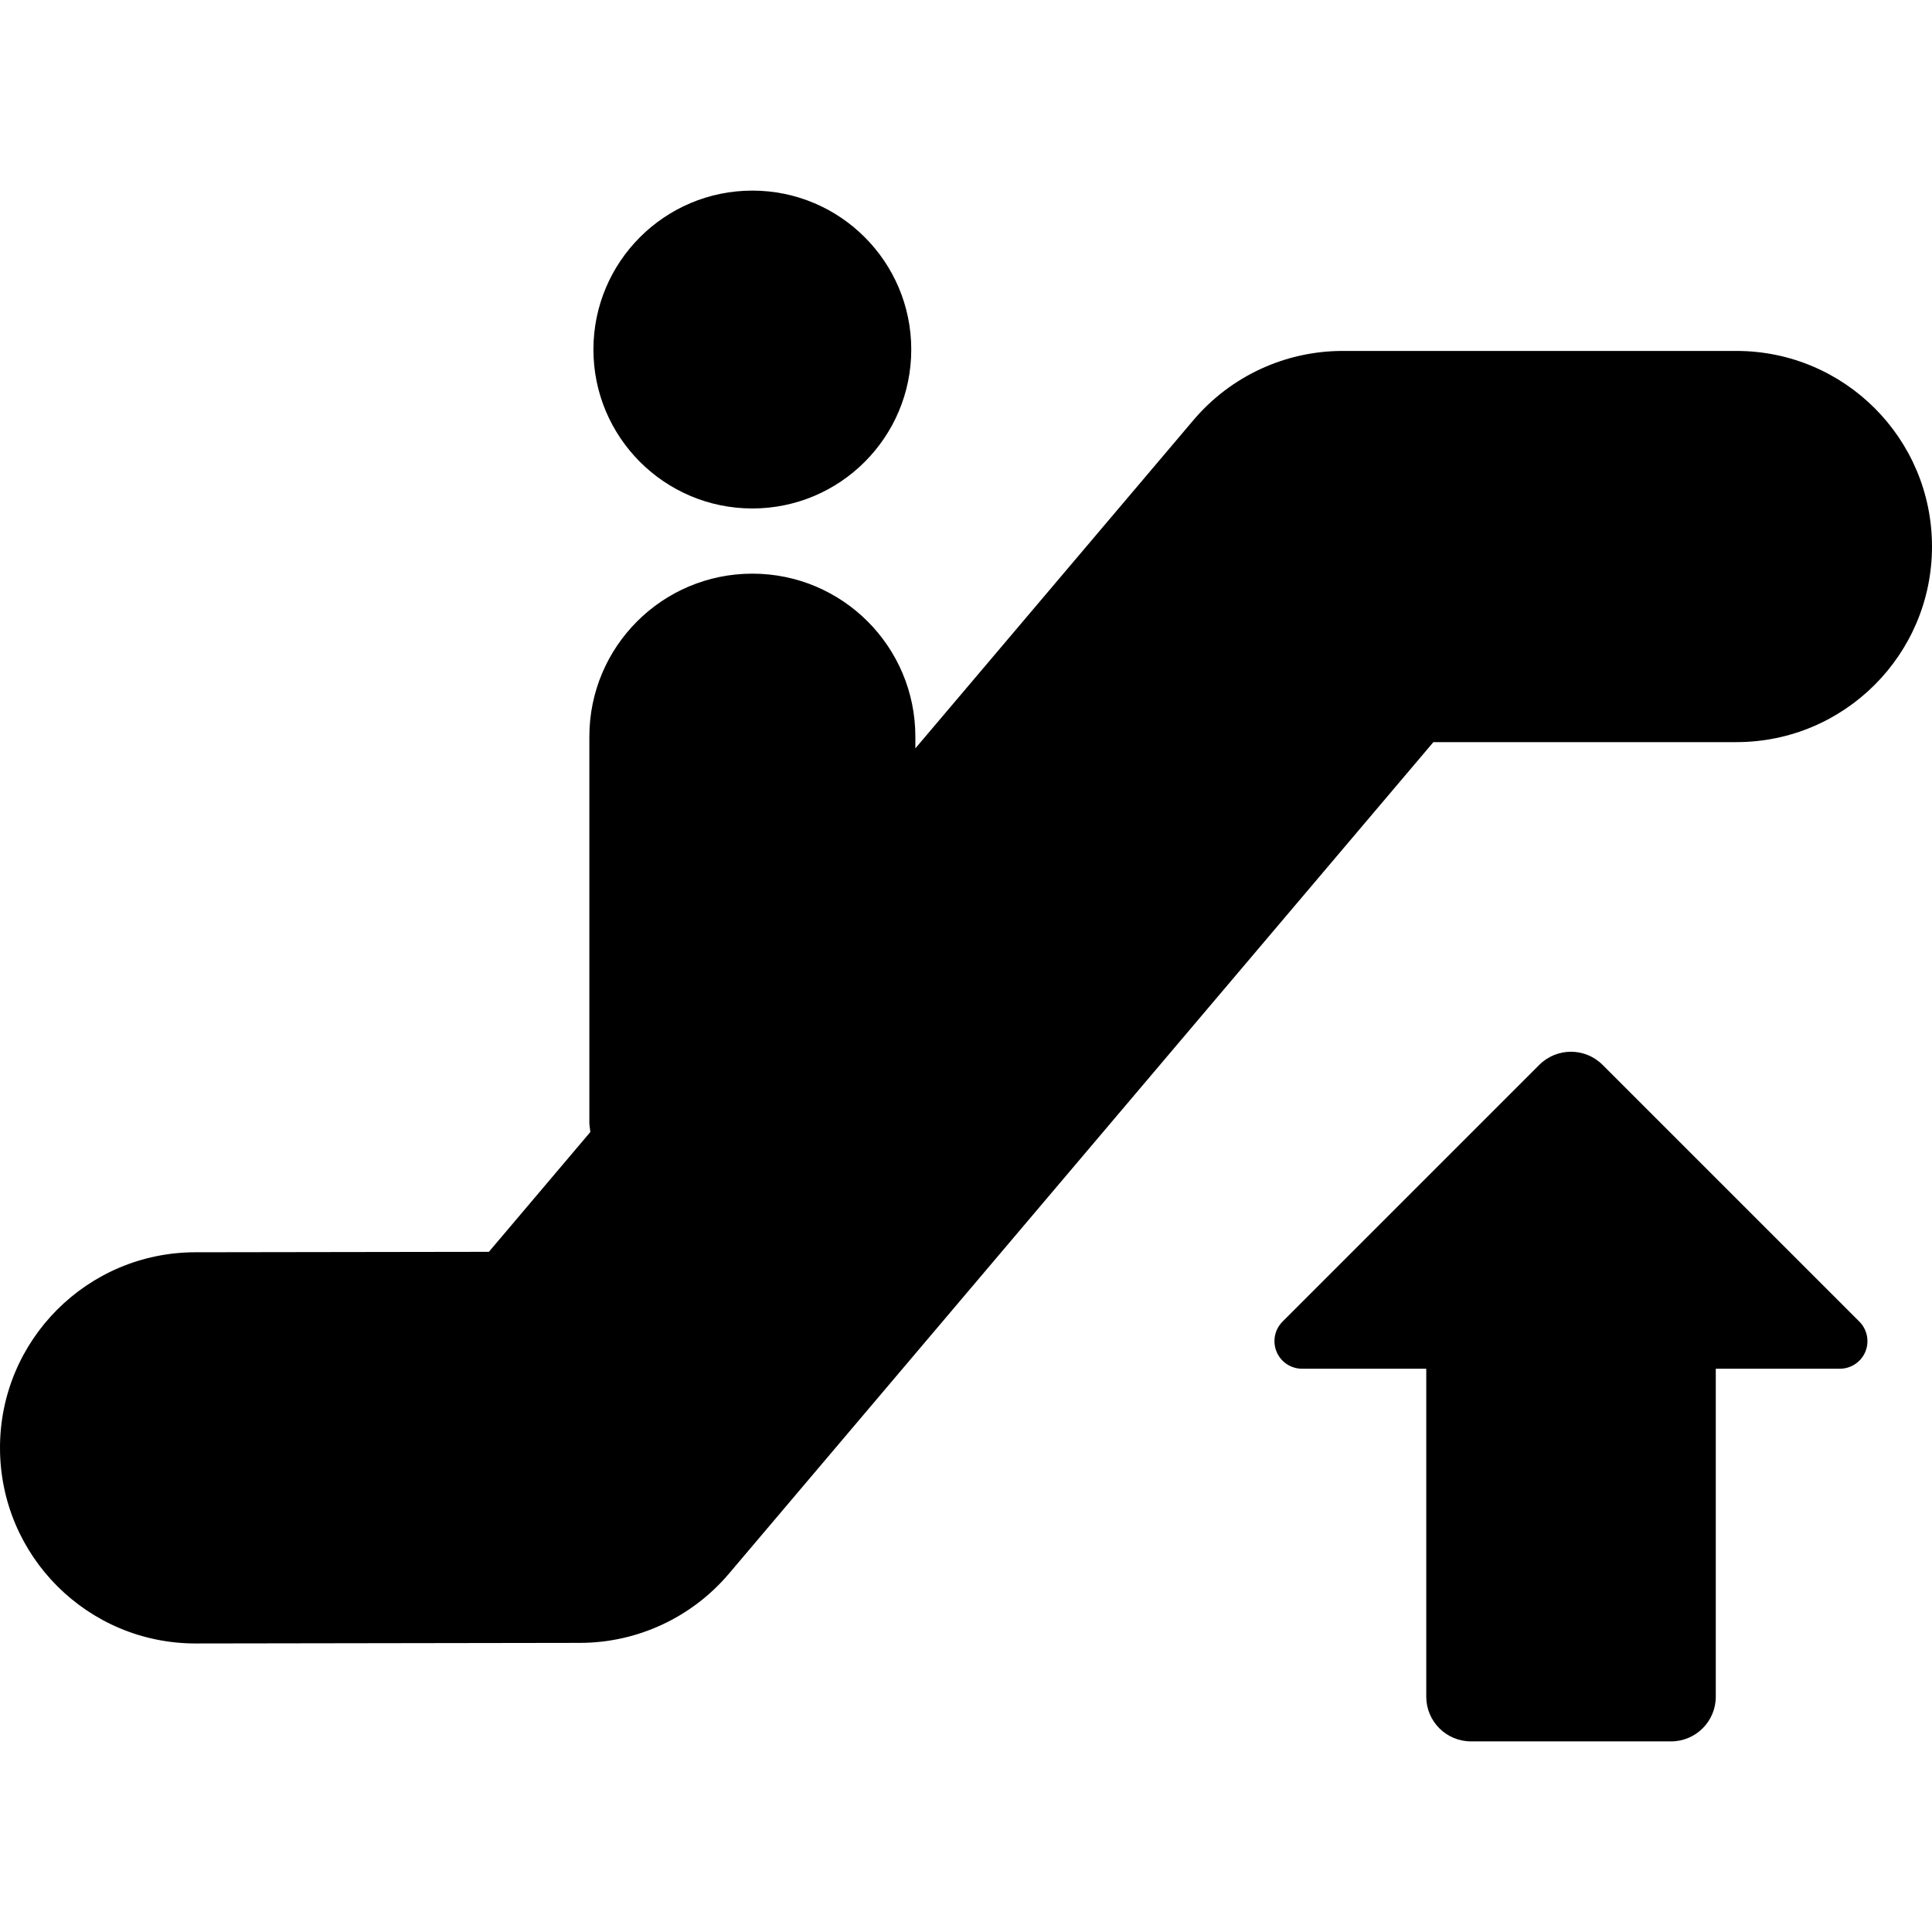 <?xml version="1.0" encoding="iso-8859-1"?>
<!-- Generator: Adobe Illustrator 16.0.0, SVG Export Plug-In . SVG Version: 6.00 Build 0)  -->
<!DOCTYPE svg PUBLIC "-//W3C//DTD SVG 1.1//EN" "http://www.w3.org/Graphics/SVG/1.1/DTD/svg11.dtd">
<svg version="1.1" id="Capa_1" xmlns="http://www.w3.org/2000/svg" xmlns:xlink="http://www.w3.org/1999/xlink" x="0px" y="0px"
	 width="479.985px" height="479.986px" viewBox="0 0 479.985 479.986" style="enable-background:new 0 0 479.985 479.986;"
	 xml:space="preserve">
<g>
	<g>
		<g>
			<path d="M431.391,87.186h-97.809c-14.285,0-27.84,6.281-37.078,17.18l-69.094,81.559v-2.91c0-22.367-18.129-40.496-40.496-40.496
				s-40.496,18.129-40.496,40.496v95.858c0,0.824,0.191,1.582,0.238,2.375l-25.199,29.755l-72.941,0.108
				C21.688,311.147-0.047,332.945,0,359.772c0.051,26.829,21.785,48.53,48.598,48.53c0.016,0,0.047,0,0.078,0l95.418-0.146
				c14.25-0.016,27.777-6.309,37-17.19L356.11,184.373h75.28c26.845,0,48.595-21.766,48.595-48.594
				C479.984,108.936,458.234,87.186,431.391,87.186z"/>
			<path d="M398.137,264.546c-4.348-4.336-11.37-4.336-15.723,0.016l-63.781,63.777c-1.961,1.965-2.547,4.922-1.482,7.483
				c1.059,2.563,3.559,4.224,6.344,4.224h30.844v81.479c0,6.142,4.984,11.104,11.121,11.104h49.688
				c6.138,0,11.121-4.966,11.121-11.104v-81.479h30.813c2.771,0,5.285-1.66,6.344-4.224c1.061-2.562,0.475-5.521-1.487-7.483
				L398.137,264.546z"/>
			<path d="M186.914,126.323c21.797,0,39.48-17.688,39.48-39.484c0-21.796-17.684-39.484-39.48-39.484S147.43,65.043,147.43,86.839
				C147.43,108.635,165.117,126.323,186.914,126.323z"/>
		</g>
	</g>
</g>
<g>
</g>
<g>
</g>
<g>
</g>
<g>
</g>
<g>
</g>
<g>
</g>
<g>
</g>
<g>
</g>
<g>
</g>
<g>
</g>
<g>
</g>
<g>
</g>
<g>
</g>
<g>
</g>
<g>
</g>
</svg>
